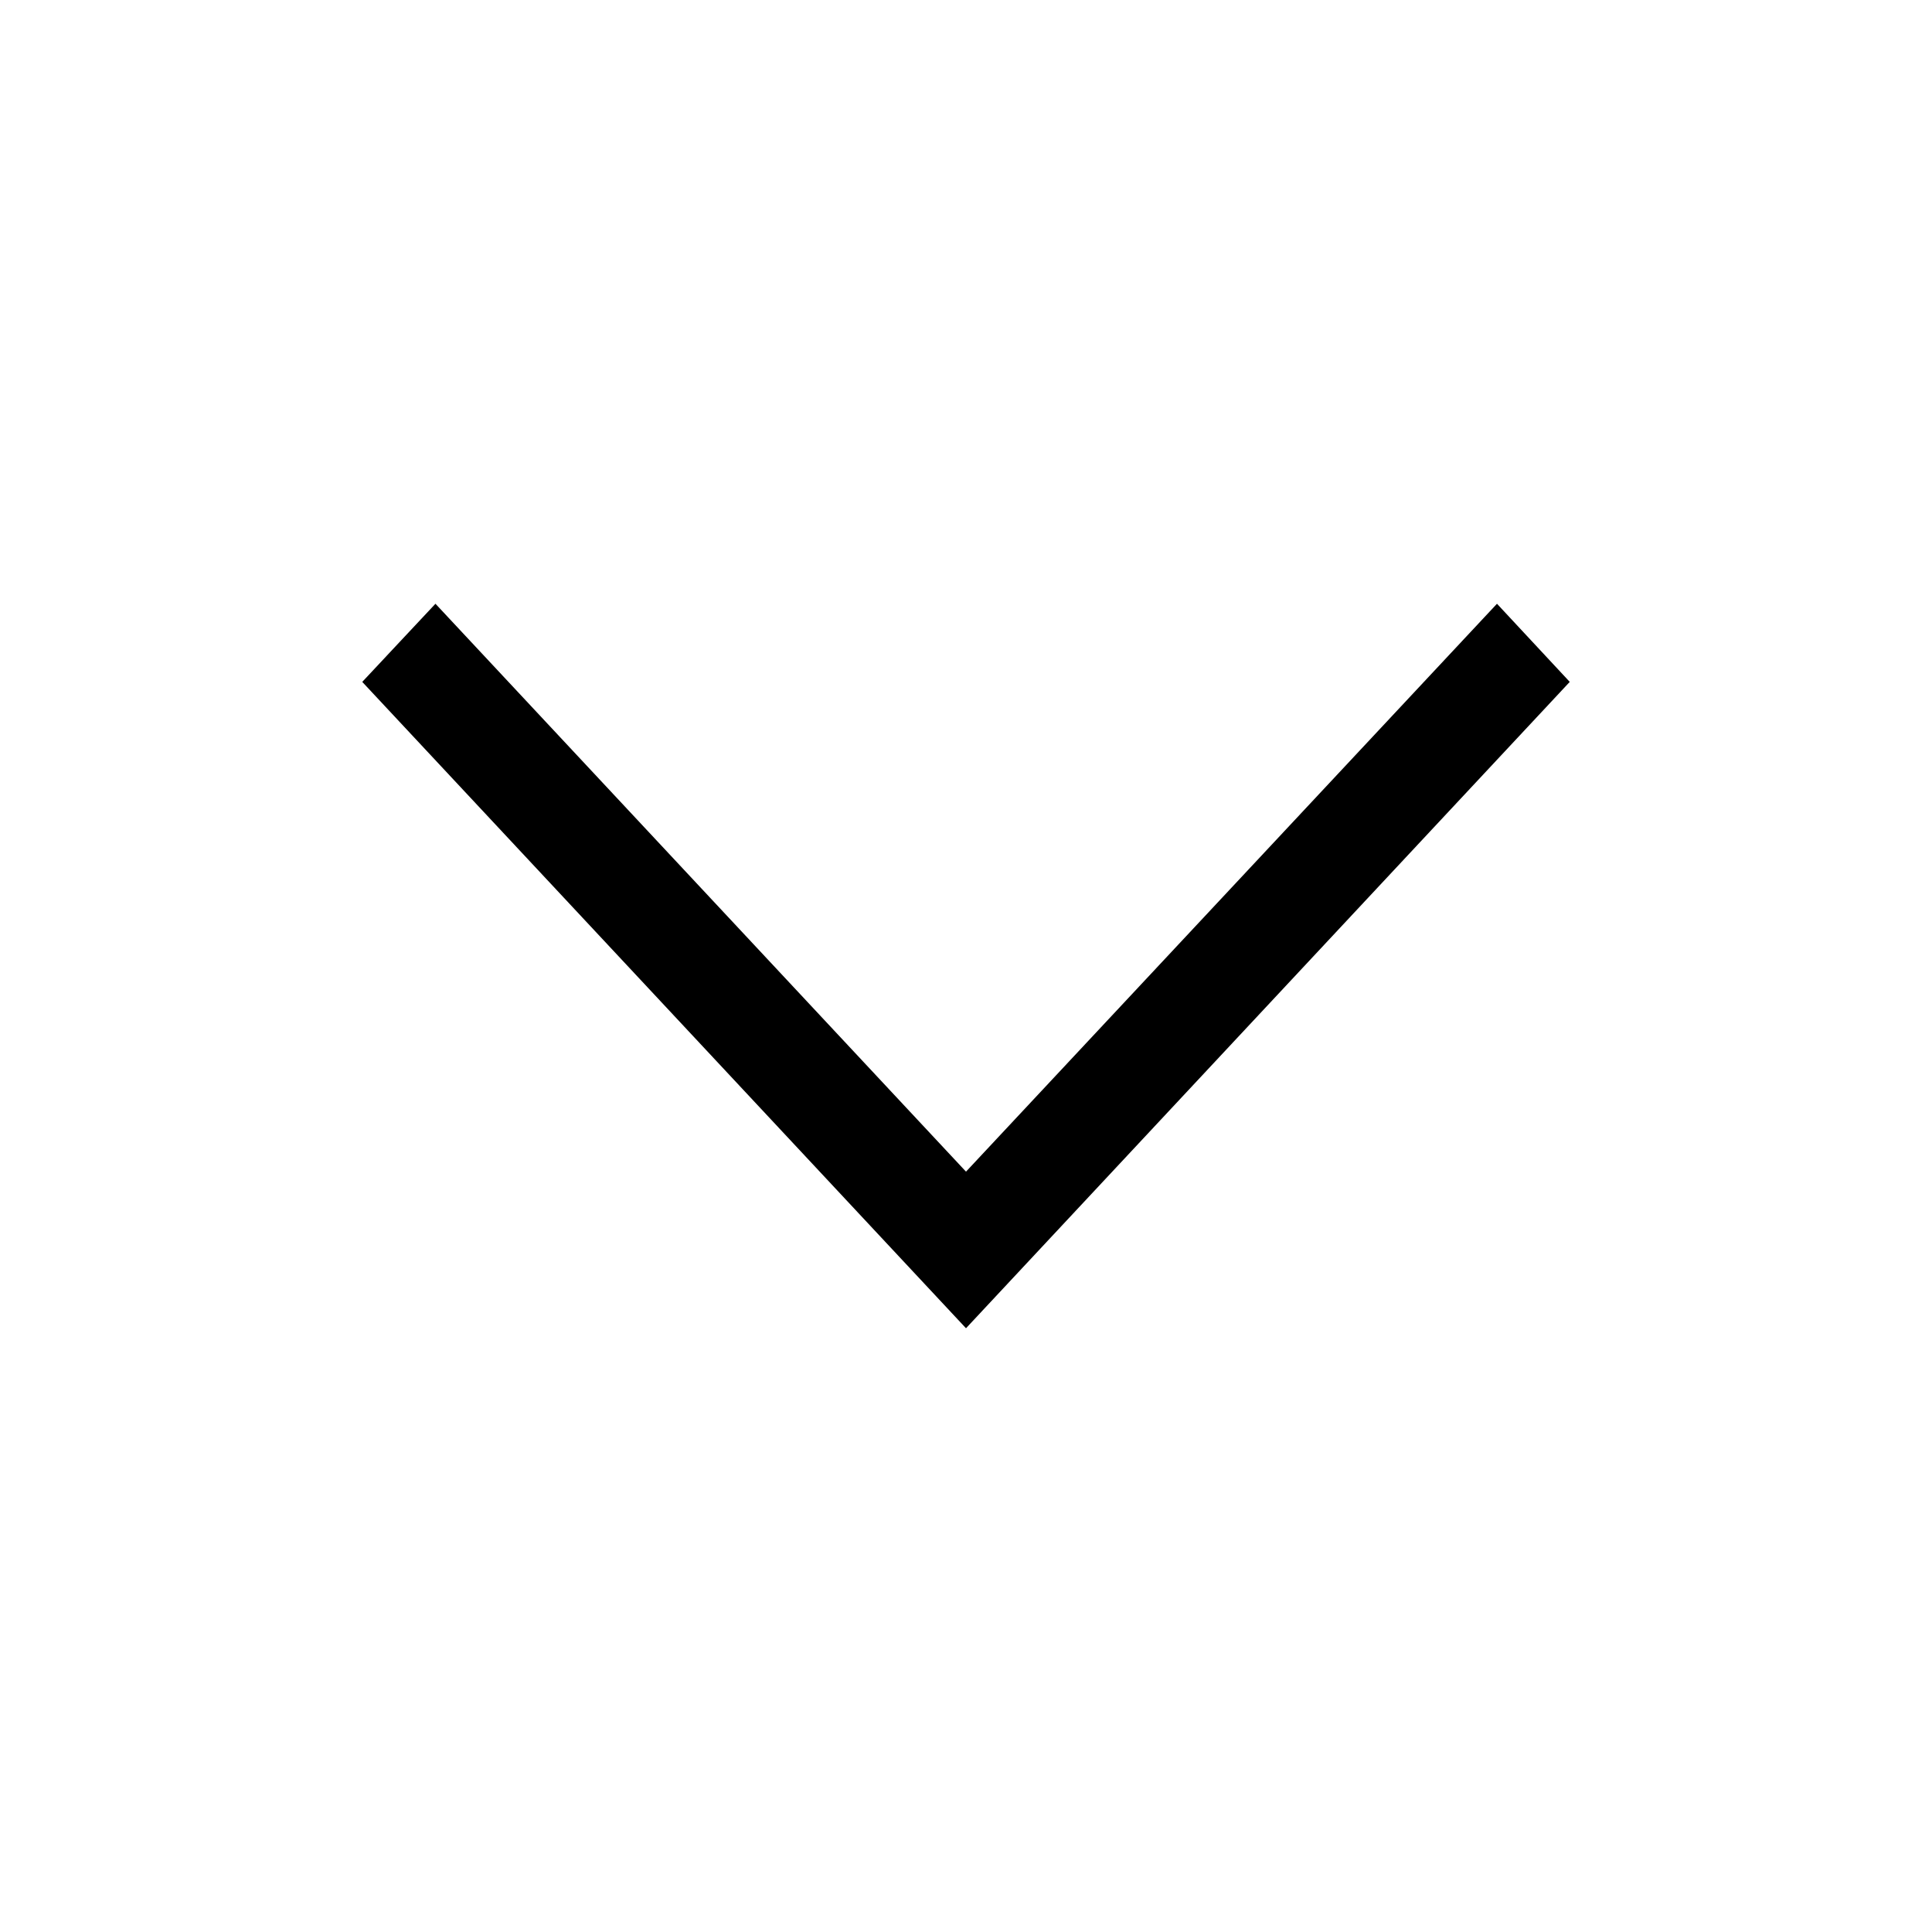 <svg width="18" height="18" viewBox="0 0 18 18" fill="none" xmlns="http://www.w3.org/2000/svg">
<path d="M4.057 5.625L3.375 6.353L9 12.375L14.625 6.353L13.947 5.625L9 10.916L4.057 5.625Z" fill="black"/>
</svg>
